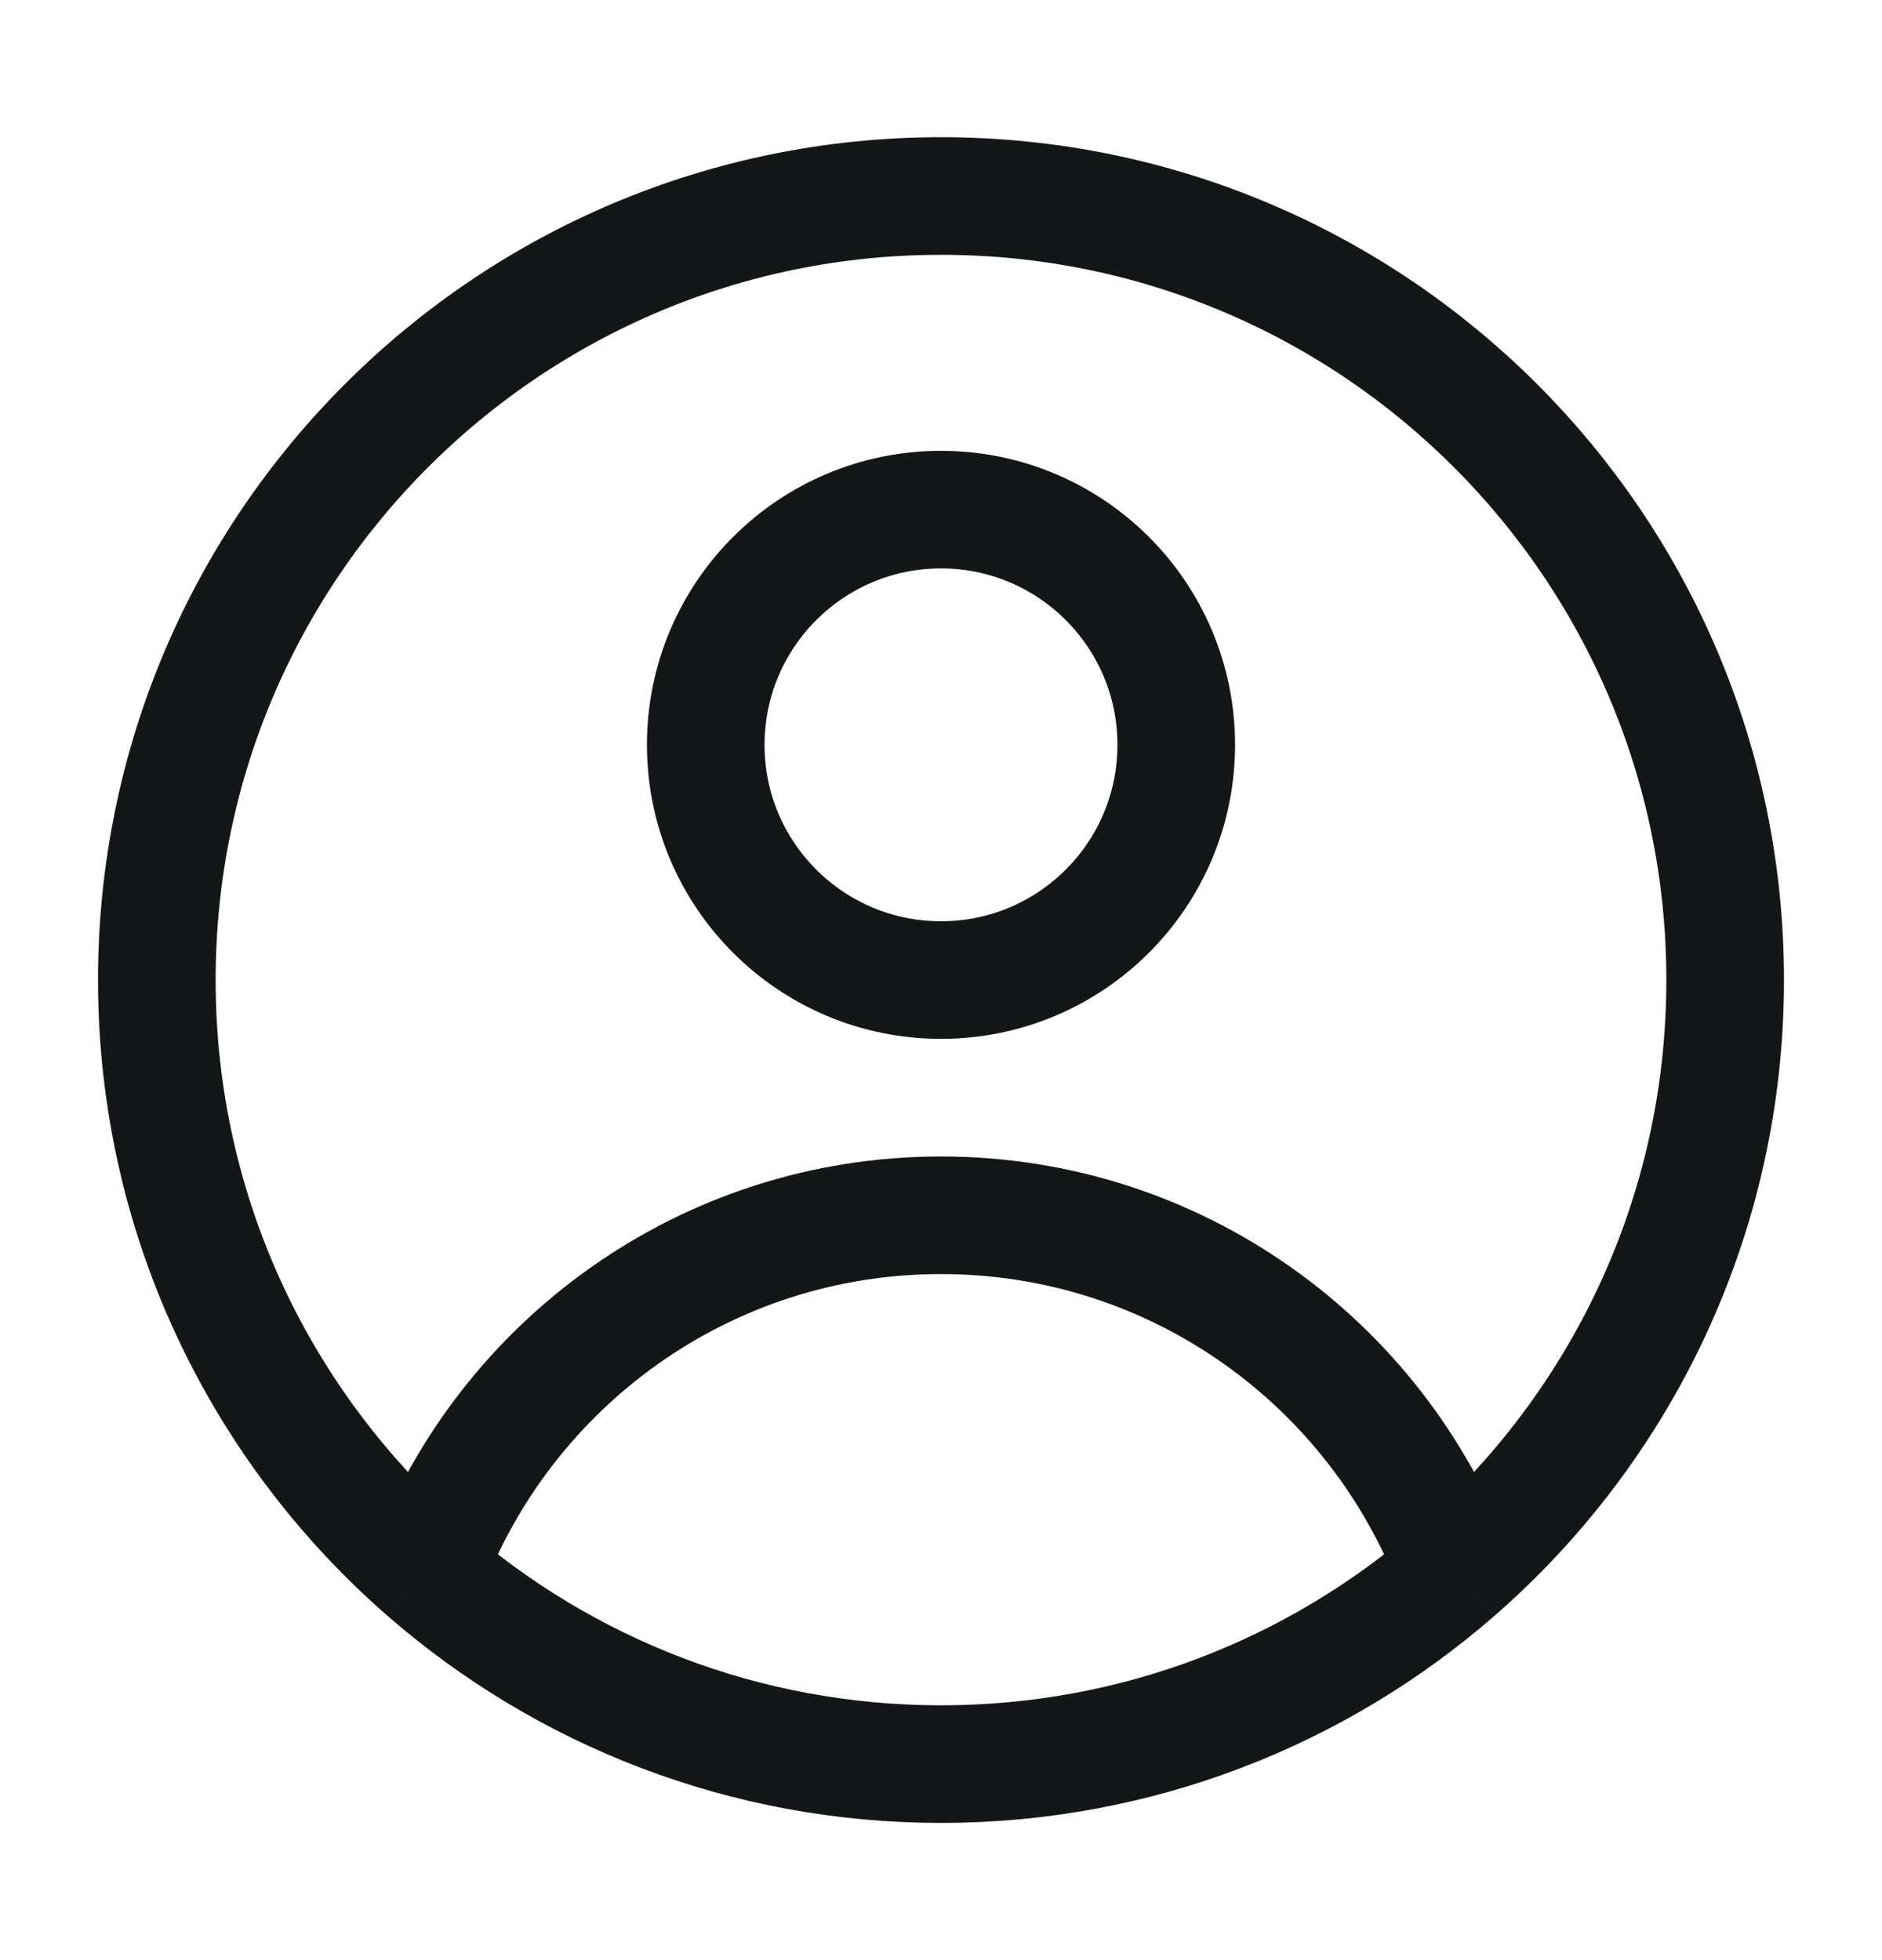 <svg width="24" height="25" viewBox="0 0 24 25" fill="none" xmlns="http://www.w3.org/2000/svg">
<g id="interface/outline/user-circle">
<path id="Vector" d="M18.559 20.049C17.565 17.392 15.004 15.5 12 15.5C8.996 15.5 6.435 17.392 5.441 20.049M18.559 20.049C20.667 18.215 22 15.513 22 12.5C22 6.977 17.523 2.5 12 2.5C6.477 2.5 2 6.977 2 12.5C2 15.513 3.333 18.215 5.441 20.049M18.559 20.049C16.803 21.576 14.509 22.5 12 22.5C9.491 22.5 7.197 21.576 5.441 20.049M15 9.5C15 11.157 13.657 12.5 12 12.5C10.343 12.5 9 11.157 9 9.5C9 7.843 10.343 6.5 12 6.5C13.657 6.5 15 7.843 15 9.5Z" stroke="#141718" stroke-width="1.5" stroke-linejoin="round"/>
</g>
</svg>
